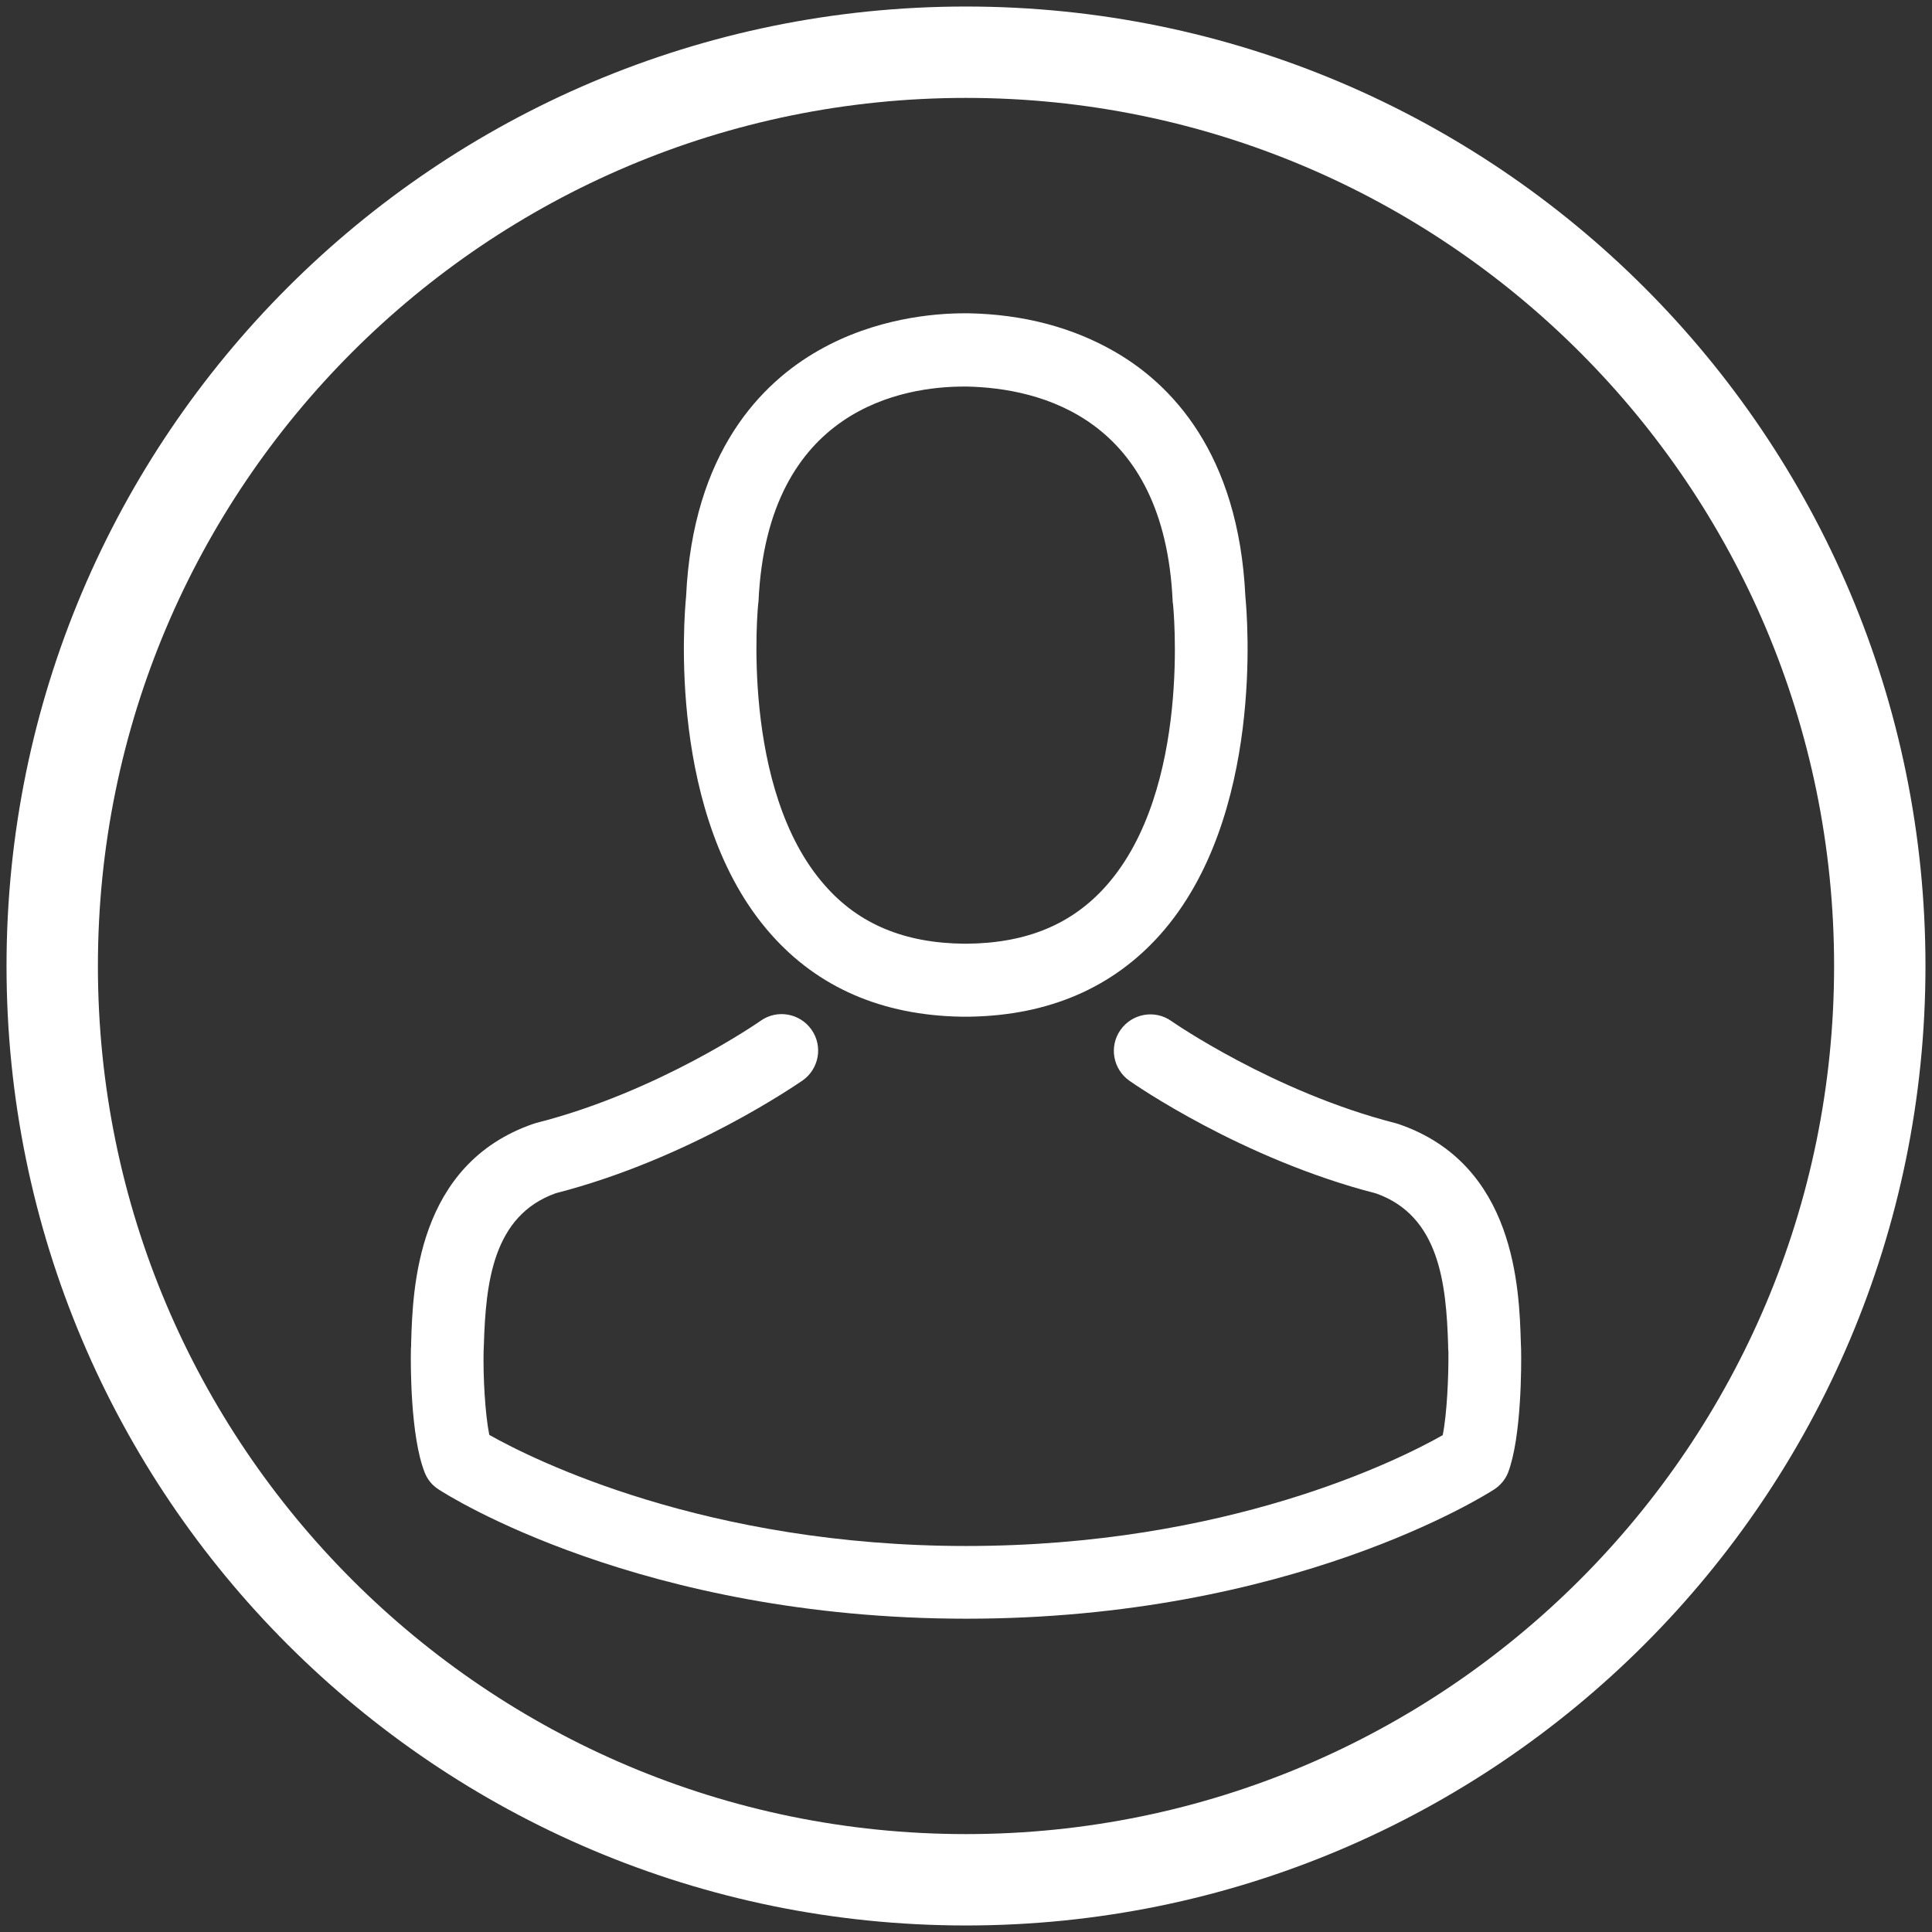 <svg width="148" height="148" viewBox="0 0 148 148" fill="none" xmlns="http://www.w3.org/2000/svg">
<rect x="0" y="0" width="148" height="148" fill="#333333" stroke="none"/>
<g clip-path="url(#clip0_29_335)">
<path d="M73.638 77.883C73.741 77.883 73.845 77.883 73.969 77.883C74.01 77.883 74.052 77.883 74.093 77.883C74.155 77.883 74.238 77.883 74.3 77.883C80.368 77.779 85.275 75.646 88.9 71.567C96.872 62.579 95.547 47.172 95.402 45.702C94.884 34.665 89.666 29.384 85.358 26.92C82.149 25.077 78.4 24.083 74.217 24H74.072C74.052 24 74.01 24 73.99 24H73.865C71.567 24 67.052 24.373 62.724 26.837C58.376 29.301 53.074 34.582 52.557 45.702C52.412 47.172 51.086 62.579 59.059 71.567C62.662 75.646 67.57 77.779 73.638 77.883ZM58.086 46.22C58.086 46.158 58.106 46.096 58.106 46.054C58.79 31.206 69.33 29.612 73.845 29.612H73.927C73.969 29.612 74.031 29.612 74.093 29.612C79.684 29.736 89.189 32.014 89.831 46.054C89.831 46.116 89.831 46.178 89.852 46.22C89.873 46.365 91.322 60.447 84.737 67.86C82.128 70.801 78.649 72.25 74.072 72.292C74.031 72.292 74.01 72.292 73.969 72.292C73.927 72.292 73.907 72.292 73.865 72.292C69.309 72.25 65.81 70.801 63.221 67.86C56.657 60.488 58.065 46.344 58.086 46.22Z" fill="#fff"/>
<path d="M116.524 103.437C116.524 103.416 116.524 103.396 116.524 103.375C116.524 103.209 116.504 103.043 116.504 102.857C116.379 98.757 116.11 89.169 107.123 86.104C107.061 86.084 106.978 86.063 106.916 86.042C97.576 83.661 89.811 78.276 89.728 78.214C88.465 77.324 86.725 77.635 85.835 78.898C84.944 80.161 85.255 81.9 86.518 82.791C86.87 83.039 95.112 88.775 105.425 91.426C110.25 93.145 110.788 98.301 110.933 103.023C110.933 103.209 110.933 103.375 110.954 103.54C110.974 105.404 110.85 108.283 110.519 109.939C107.164 111.844 94.014 118.43 74.01 118.43C54.089 118.43 40.856 111.824 37.481 109.919C37.15 108.262 37.005 105.384 37.046 103.52C37.046 103.354 37.067 103.188 37.067 103.002C37.212 98.281 37.75 93.124 42.575 91.406C52.888 88.755 61.13 82.998 61.482 82.77C62.745 81.88 63.056 80.14 62.165 78.877C61.275 77.614 59.535 77.303 58.272 78.194C58.189 78.256 50.465 83.64 41.084 86.021C41.001 86.042 40.939 86.063 40.877 86.084C31.89 89.169 31.621 98.757 31.496 102.836C31.496 103.023 31.496 103.188 31.476 103.354C31.476 103.375 31.476 103.396 31.476 103.416C31.455 104.493 31.434 110.022 32.532 112.797C32.739 113.335 33.112 113.791 33.609 114.102C34.23 114.516 49.119 124 74.031 124C98.943 124 113.832 114.495 114.453 114.102C114.93 113.791 115.323 113.335 115.53 112.797C116.566 110.043 116.545 104.514 116.524 103.437Z" fill="#fff"/>
</g>
<path d="M74 144C112.66 144 144 112.66 144 74C144 35.34 112.66 4 74 4C35.34 4 4 35.34 4 74C4 112.66 35.34 144 74 144Z" stroke="#fff" stroke-width="7" stroke-miterlimit="10" stroke-linecap="round" stroke-linejoin="round"/>
<defs>
<clipPath id="clip0_29_335">
<rect width="100" height="100" fill="white" transform="translate(24 24)"/>
</clipPath>
</defs>
</svg>
